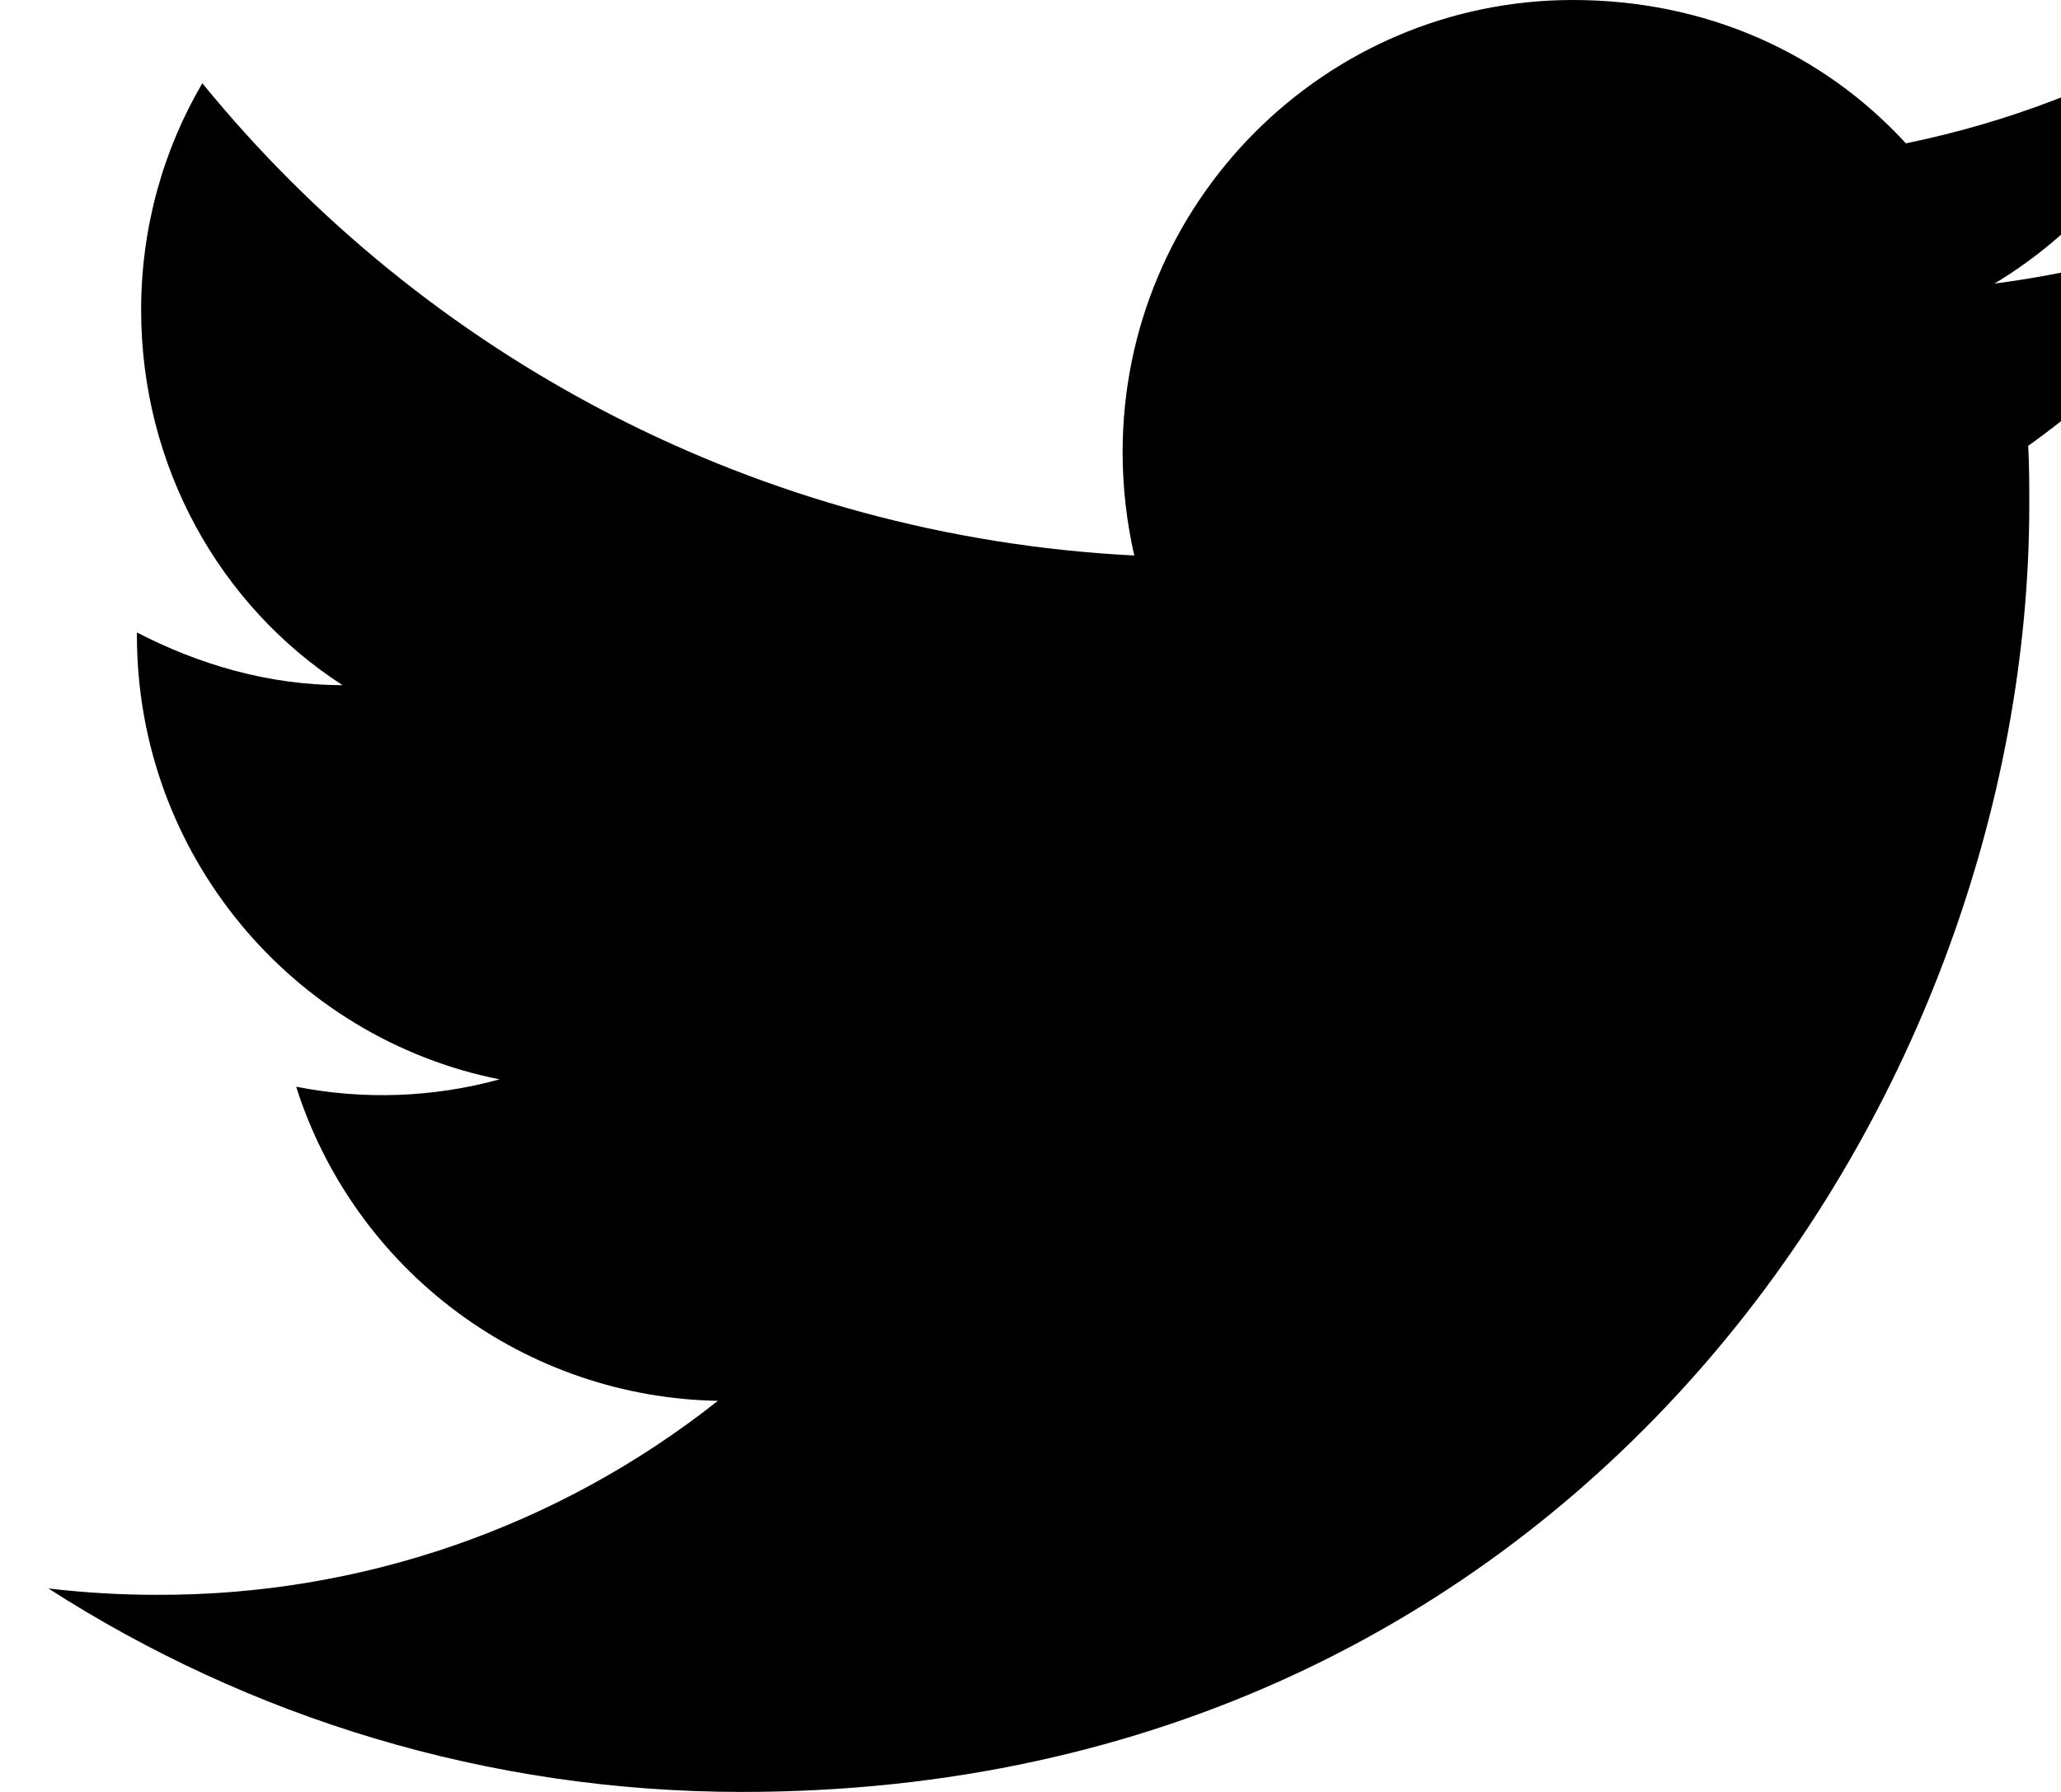 <svg width="23" height="20" viewBox="0 0 23 20" fill="none" xmlns="http://www.w3.org/2000/svg">
<path d="M25.152 2.353C24.246 2.765 23.269 3.035 22.258 3.165C23.293 2.541 24.093 1.553 24.469 0.365C23.493 0.953 22.411 1.365 21.269 1.6C20.34 0.588 19.034 0 17.552 0C14.787 0 12.528 2.259 12.528 5.047C12.528 5.447 12.575 5.835 12.658 6.2C8.469 5.988 4.74 3.976 2.258 0.929C1.822 1.671 1.575 2.541 1.575 3.459C1.575 5.212 2.458 6.765 3.822 7.647C2.987 7.647 2.211 7.412 1.528 7.059V7.094C1.528 9.541 3.269 11.588 5.575 12.047C4.835 12.25 4.058 12.278 3.305 12.129C3.624 13.132 4.25 14.01 5.094 14.639C5.938 15.268 6.958 15.616 8.011 15.635C6.227 17.048 4.015 17.811 1.74 17.8C1.34 17.8 0.94 17.776 0.54 17.729C2.775 19.165 5.434 20 8.281 20C17.552 20 22.646 12.306 22.646 5.635C22.646 5.412 22.646 5.2 22.634 4.976C23.622 4.271 24.469 3.376 25.152 2.353Z" fill="currentColor"/>
</svg>
